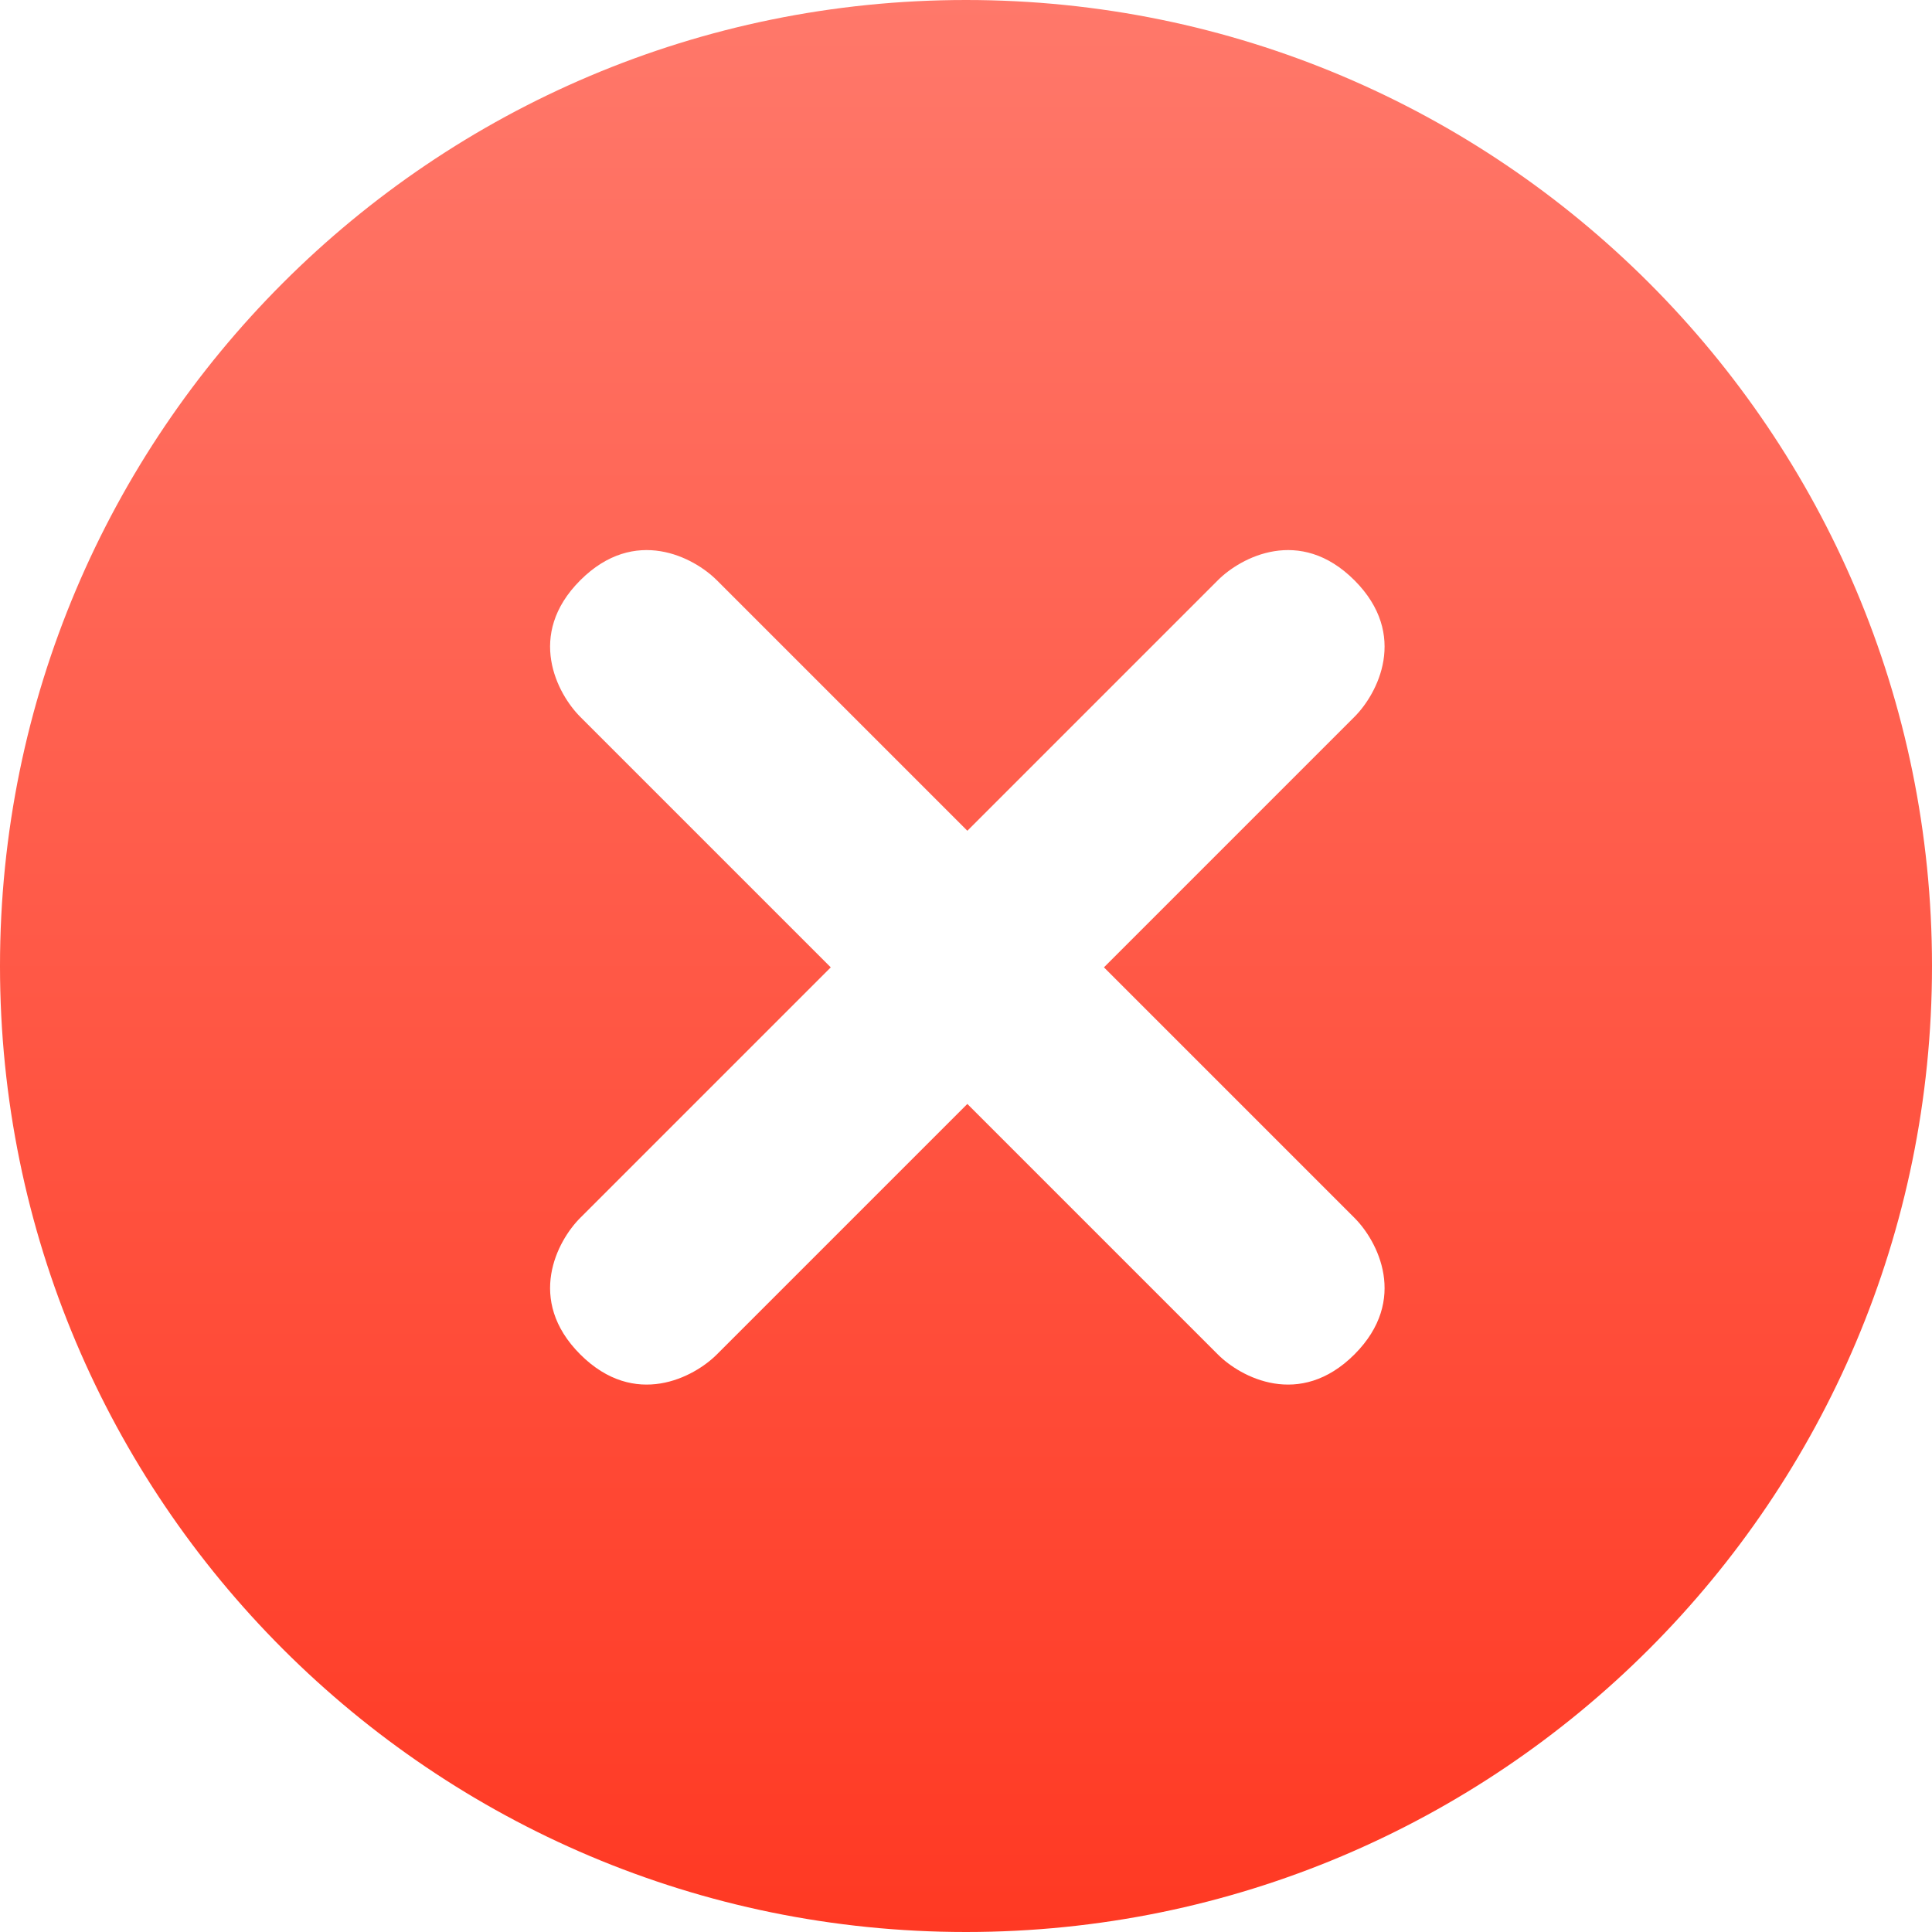 <svg width="20" height="20" viewBox="0 0 20 20" fill="none" xmlns="http://www.w3.org/2000/svg">
<path fill-rule="evenodd" clip-rule="evenodd" d="M10 20C15.523 20 20 15.523 20 10C20 4.477 15.523 0 10 0C4.477 0 0 4.477 0 10C0 15.523 4.477 20 10 20ZM14.021 14.021C13.455 14.586 12.842 14.257 12.607 14.021L10.014 11.428L7.421 14.021C7.185 14.257 6.573 14.586 6.007 14.021C5.441 13.455 5.771 12.842 6.007 12.607L8.6 10.014L6.007 7.421C5.771 7.185 5.441 6.573 6.007 6.007C6.573 5.441 7.185 5.771 7.421 6.007L10.014 8.6L12.607 6.007C12.842 5.771 13.455 5.441 14.021 6.007C14.586 6.573 14.257 7.185 14.021 7.421L11.428 10.014L14.021 12.607C14.257 12.842 14.586 13.455 14.021 14.021Z" fill="url(#paint0_linear_4_997)"/>
<defs>
<linearGradient id="paint0_linear_4_997" x1="10" y1="0" x2="10" y2="20" gradientUnits="userSpaceOnUse">
<stop stop-color="#FF786A"/>
<stop offset="1" stop-color="#FF3923"/>
</linearGradient>
</defs>
</svg>
